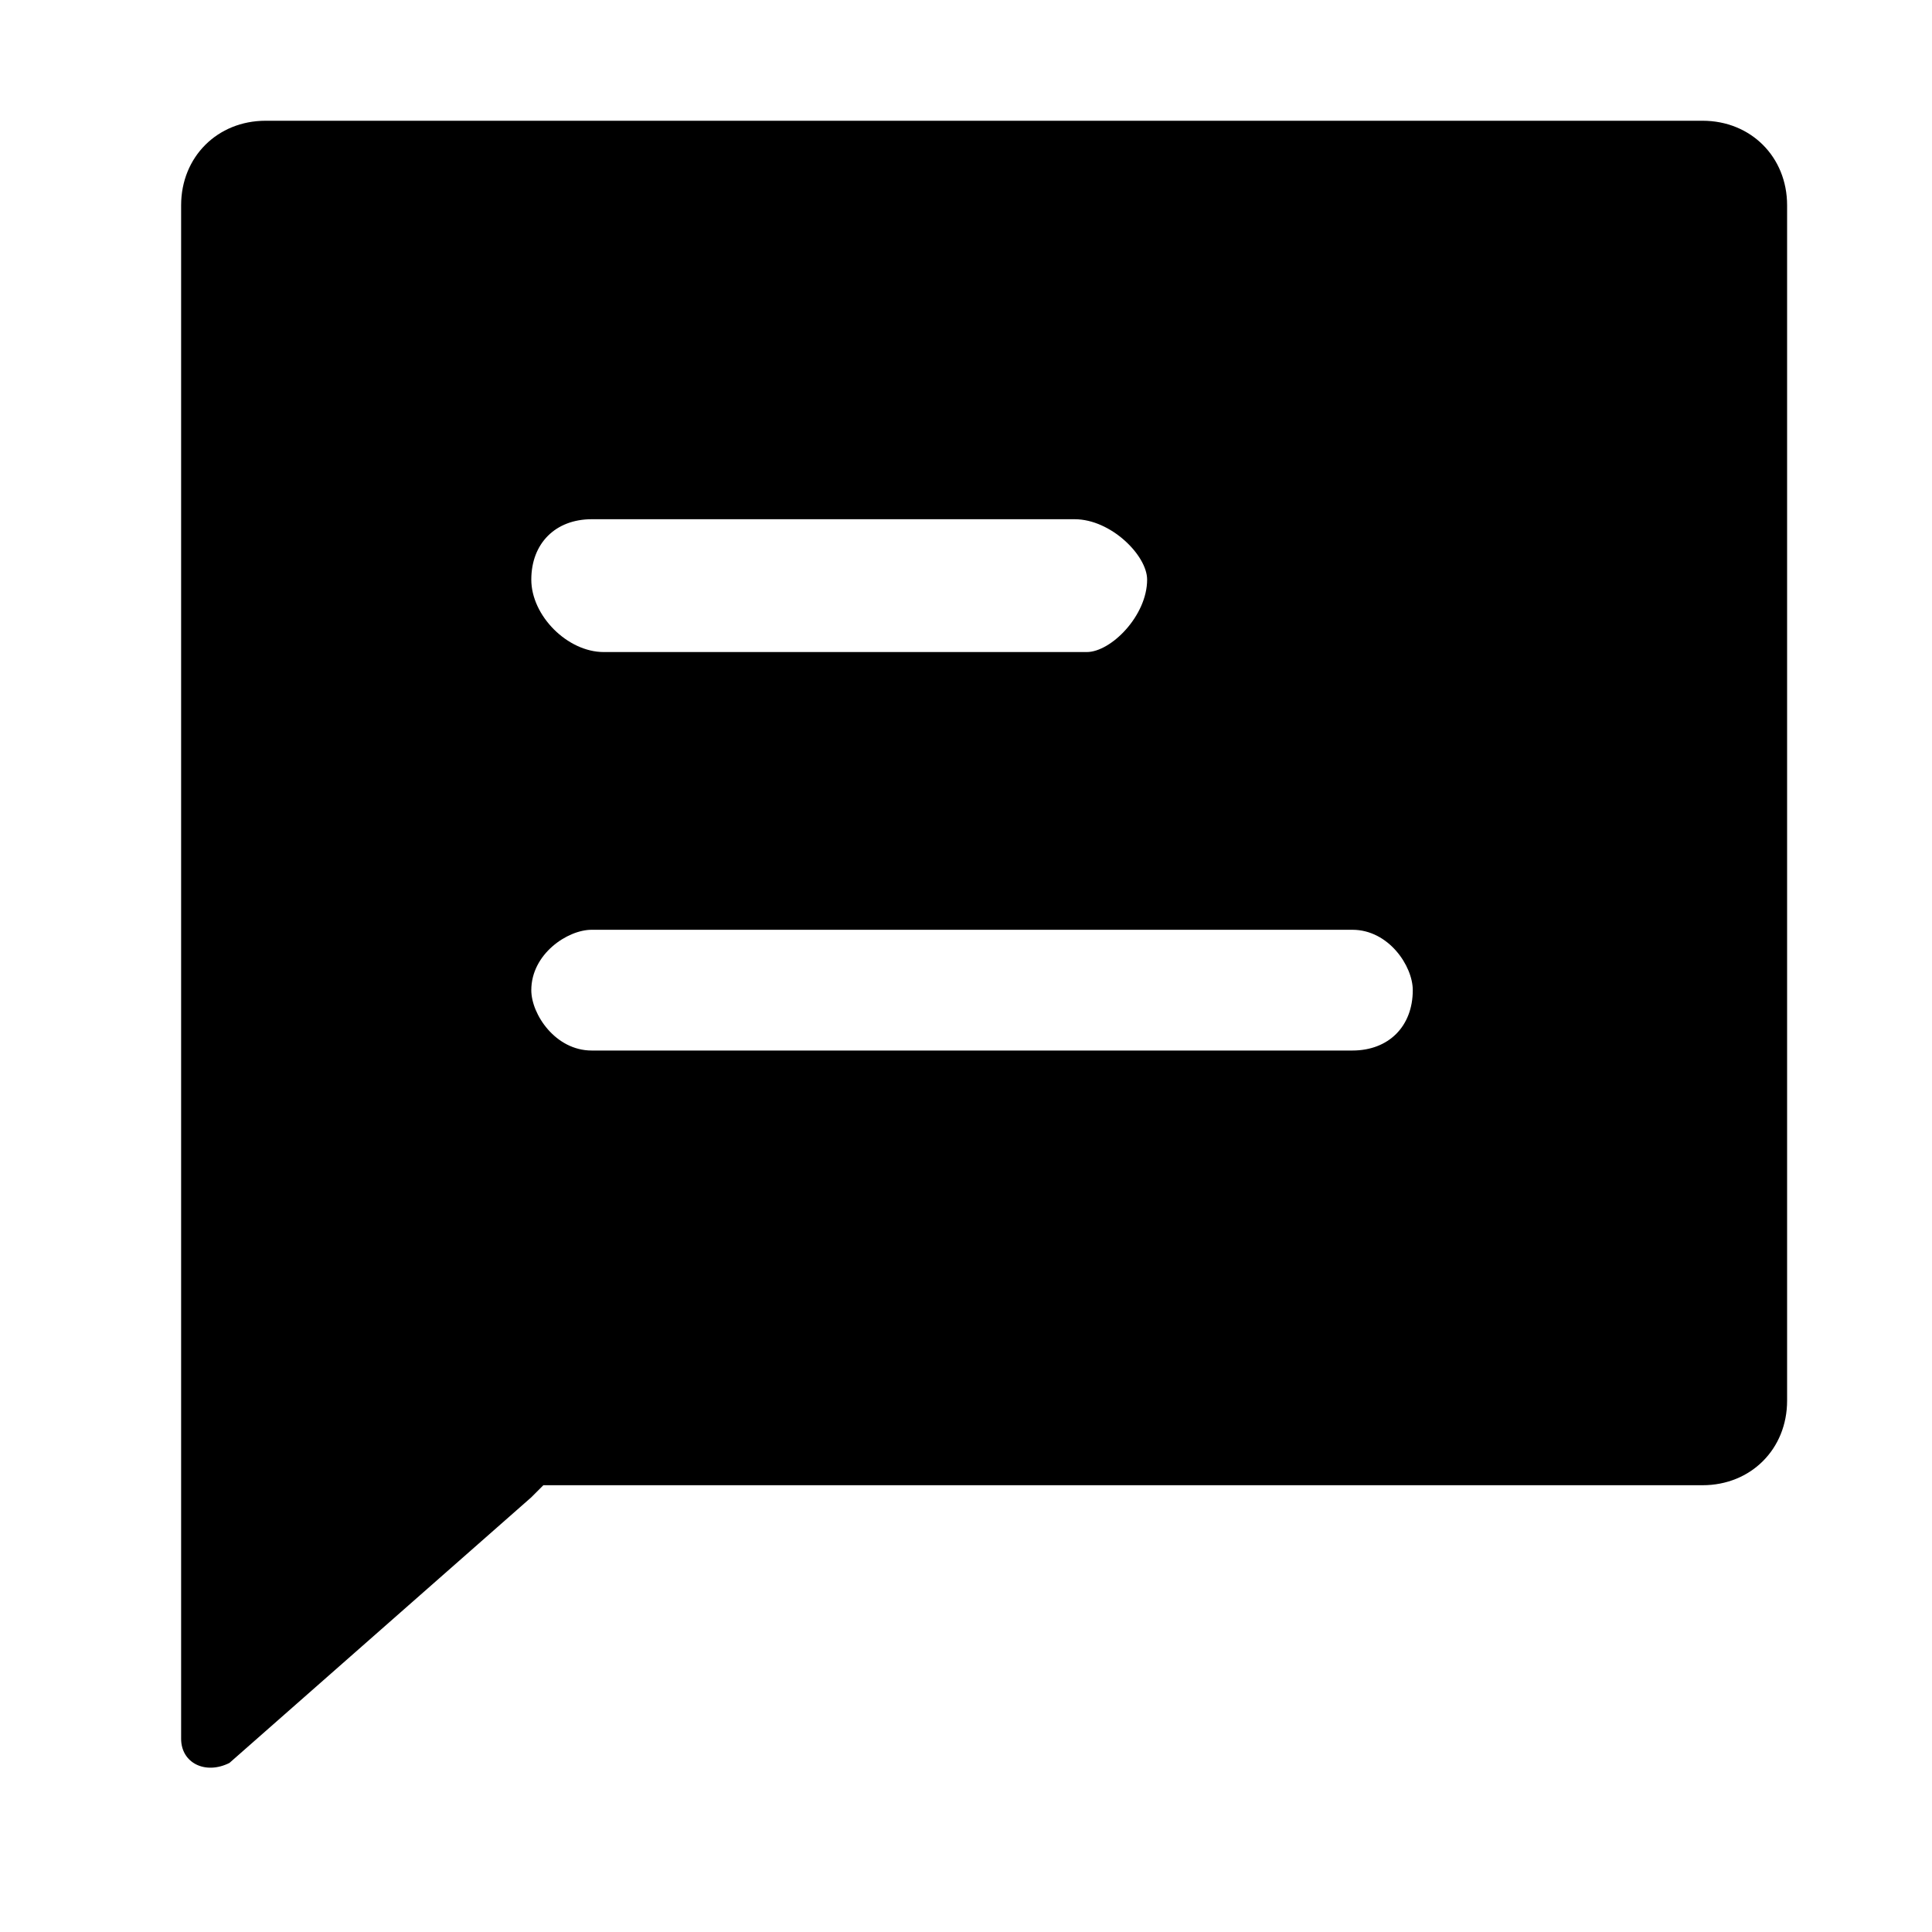 <?xml version="1.0" standalone="no"?><!DOCTYPE svg PUBLIC "-//W3C//DTD SVG 1.1//EN" "http://www.w3.org/Graphics/SVG/1.1/DTD/svg11.dtd"><svg t="1563351944307" class="icon" viewBox="0 0 1024 1024" version="1.1" xmlns="http://www.w3.org/2000/svg" p-id="1233" xmlns:xlink="http://www.w3.org/1999/xlink" width="200" height="200"><defs><style type="text/css"></style></defs><path d="M902.4 64H140.8c-25.6 0-44.8 19.2-44.8 44.8v812.8c0 12.8 12.8 19.2 25.6 12.8l160-140.8 6.4-6.4h614.4c25.6 0 44.8-19.2 44.8-44.8V108.8c0-25.6-19.2-44.8-44.8-44.8zM313.6 275.2h256c19.2 0 38.4 19.2 38.4 32 0 19.2-19.2 38.4-32 38.4H320c-19.2 0-38.4-19.2-38.4-38.4s12.8-32 32-32z m403.2 281.6H313.6c-19.2 0-32-19.2-32-32 0-19.2 19.2-32 32-32h403.2c19.2 0 32 19.2 32 32 0 19.2-12.8 32-32 32z" p-id="1234"></path></svg>